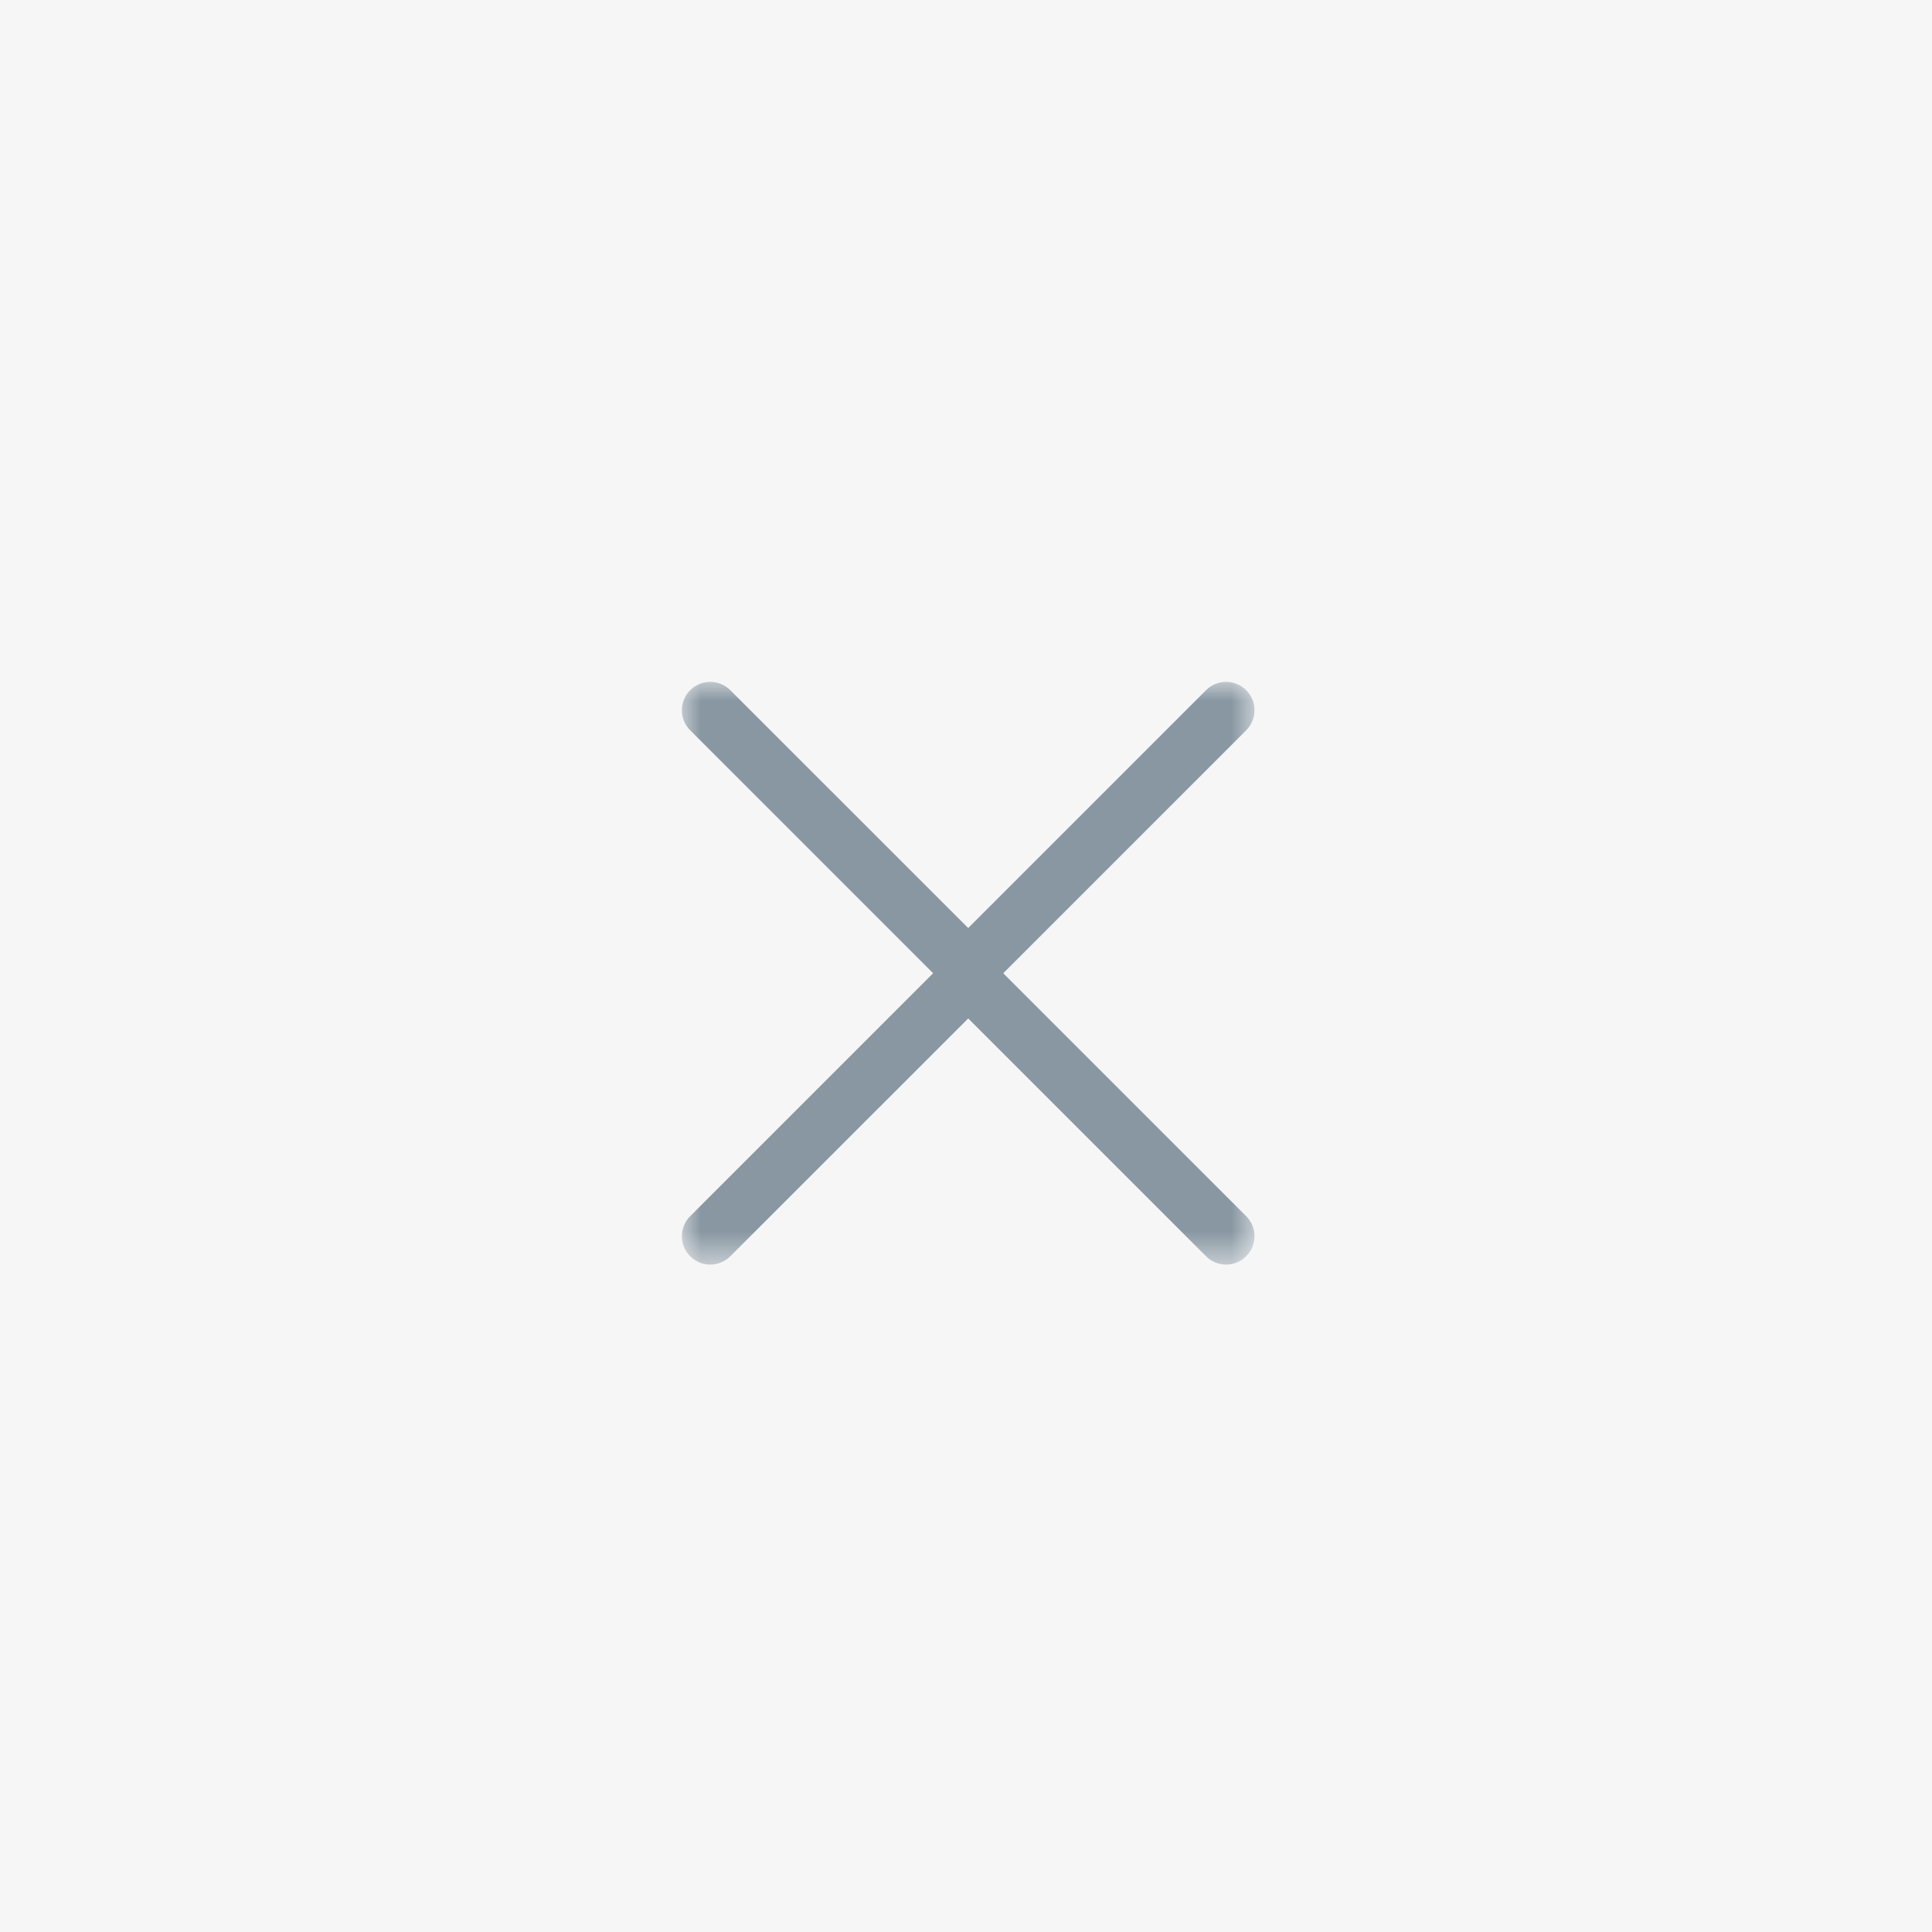 <svg width="51" height="51" viewBox="0 0 51 51" fill="none" xmlns="http://www.w3.org/2000/svg">
<rect width="51" height="51" fill="#F6F6F6"/>
<mask id="mask0_2318_38094" style="mask-type:luminance" maskUnits="userSpaceOnUse" x="18" y="17" width="16" height="17">
<path fill-rule="evenodd" clip-rule="evenodd" d="M18 18H33.116V33.382H18V18Z" fill="white"/>
</mask>
<g mask="url(#mask0_2318_38094)">
<path fill-rule="evenodd" clip-rule="evenodd" d="M26.483 25.691L32.896 19.278C33.189 18.986 33.189 18.511 32.896 18.219C32.603 17.926 32.129 17.926 31.837 18.219L25.558 24.498L19.278 18.219C18.985 17.926 18.512 17.926 18.219 18.219C17.926 18.511 17.926 18.986 18.219 19.278L24.632 25.691L18.219 32.104C17.926 32.396 17.926 32.871 18.219 33.163C18.365 33.309 18.557 33.382 18.749 33.382C18.941 33.382 19.132 33.309 19.278 33.163L25.558 26.884L31.837 33.163C31.983 33.309 32.174 33.382 32.366 33.382C32.558 33.382 32.75 33.309 32.896 33.163C33.189 32.871 33.189 32.396 32.896 32.104L26.483 25.691Z" fill="#8897A2"/>
</g>
</svg>

